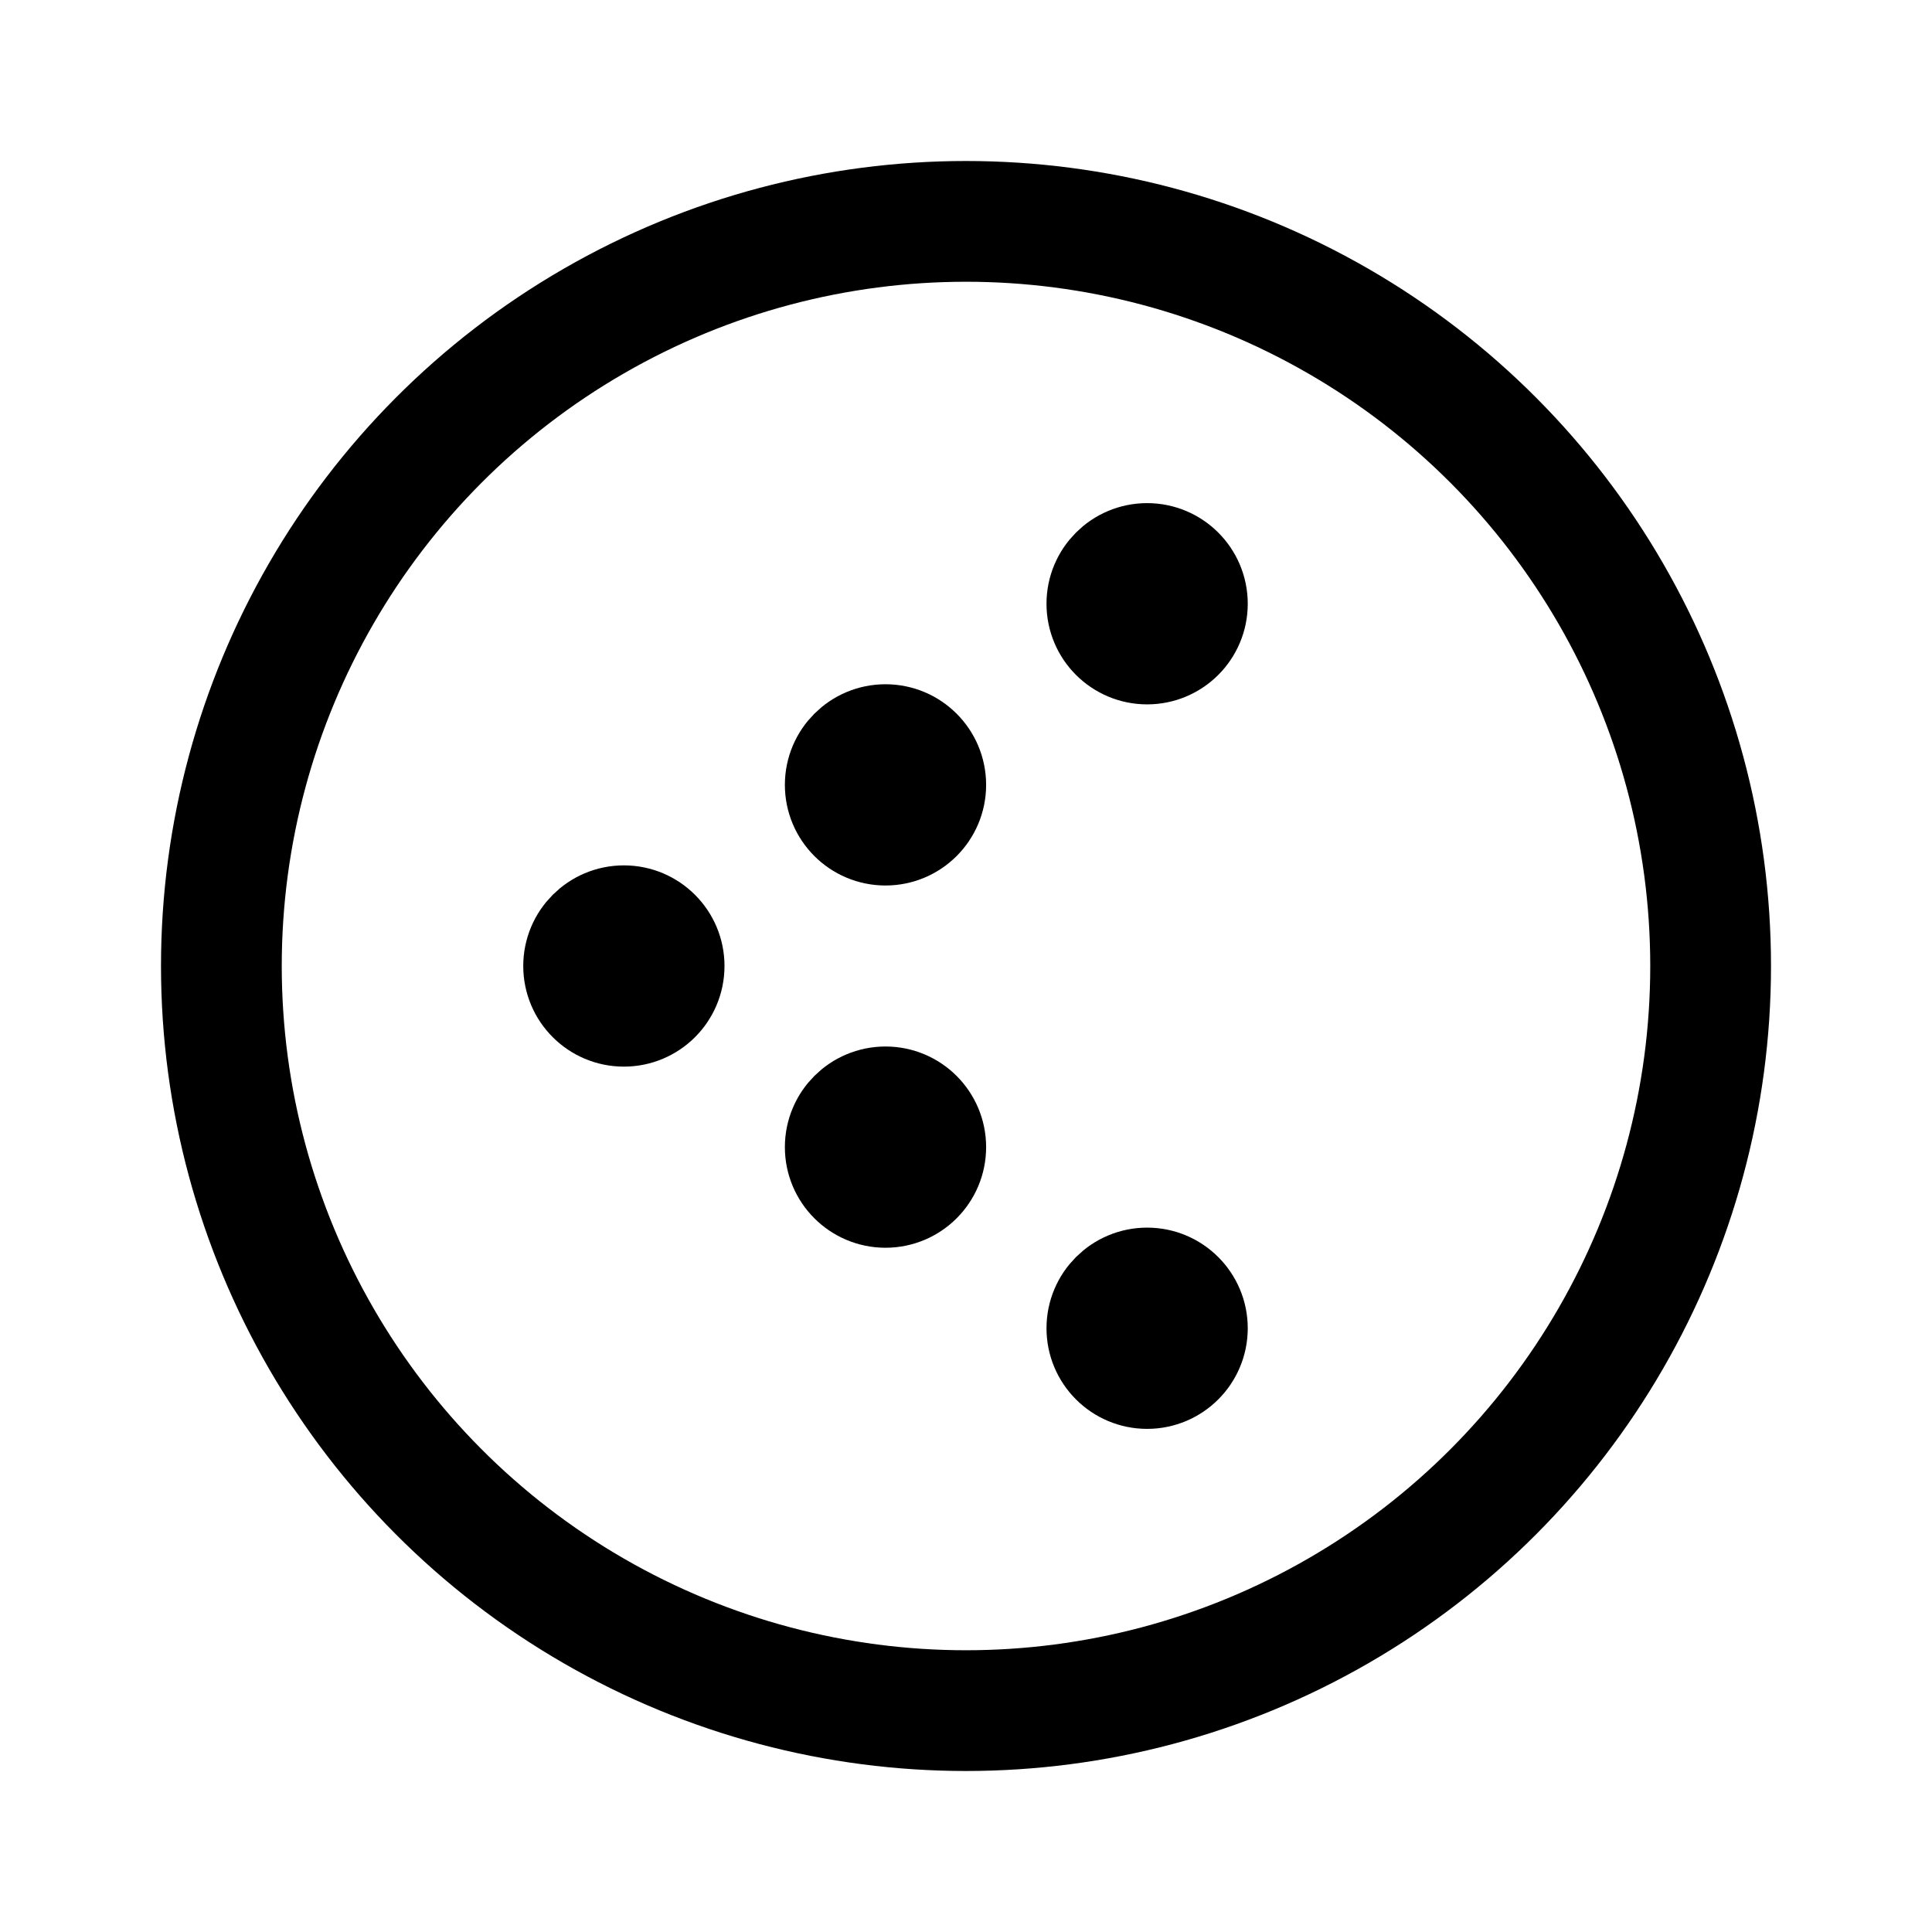 <svg width="192" height="192" fill="none" xmlns="http://www.w3.org/2000/svg"><circle cx="96" cy="96" r="74" stroke="#000" stroke-width="12" stroke-linecap="round" stroke-linejoin="round"/><circle cx="62" cy="96" r="5" stroke="#000" stroke-width="10" stroke-linecap="round" stroke-linejoin="round"/><circle cx="88" cy="78" r="5" stroke="#000" stroke-width="10" stroke-linecap="round" stroke-linejoin="round"/><circle cx="114" cy="60" r="5" stroke="#000" stroke-width="10" stroke-linecap="round" stroke-linejoin="round"/><circle cx="114" cy="132" r="5" stroke="#000" stroke-width="10" stroke-linecap="round" stroke-linejoin="round"/><circle cx="88" cy="114" r="5" stroke="#000" stroke-width="10" stroke-linecap="round" stroke-linejoin="round"/></svg>